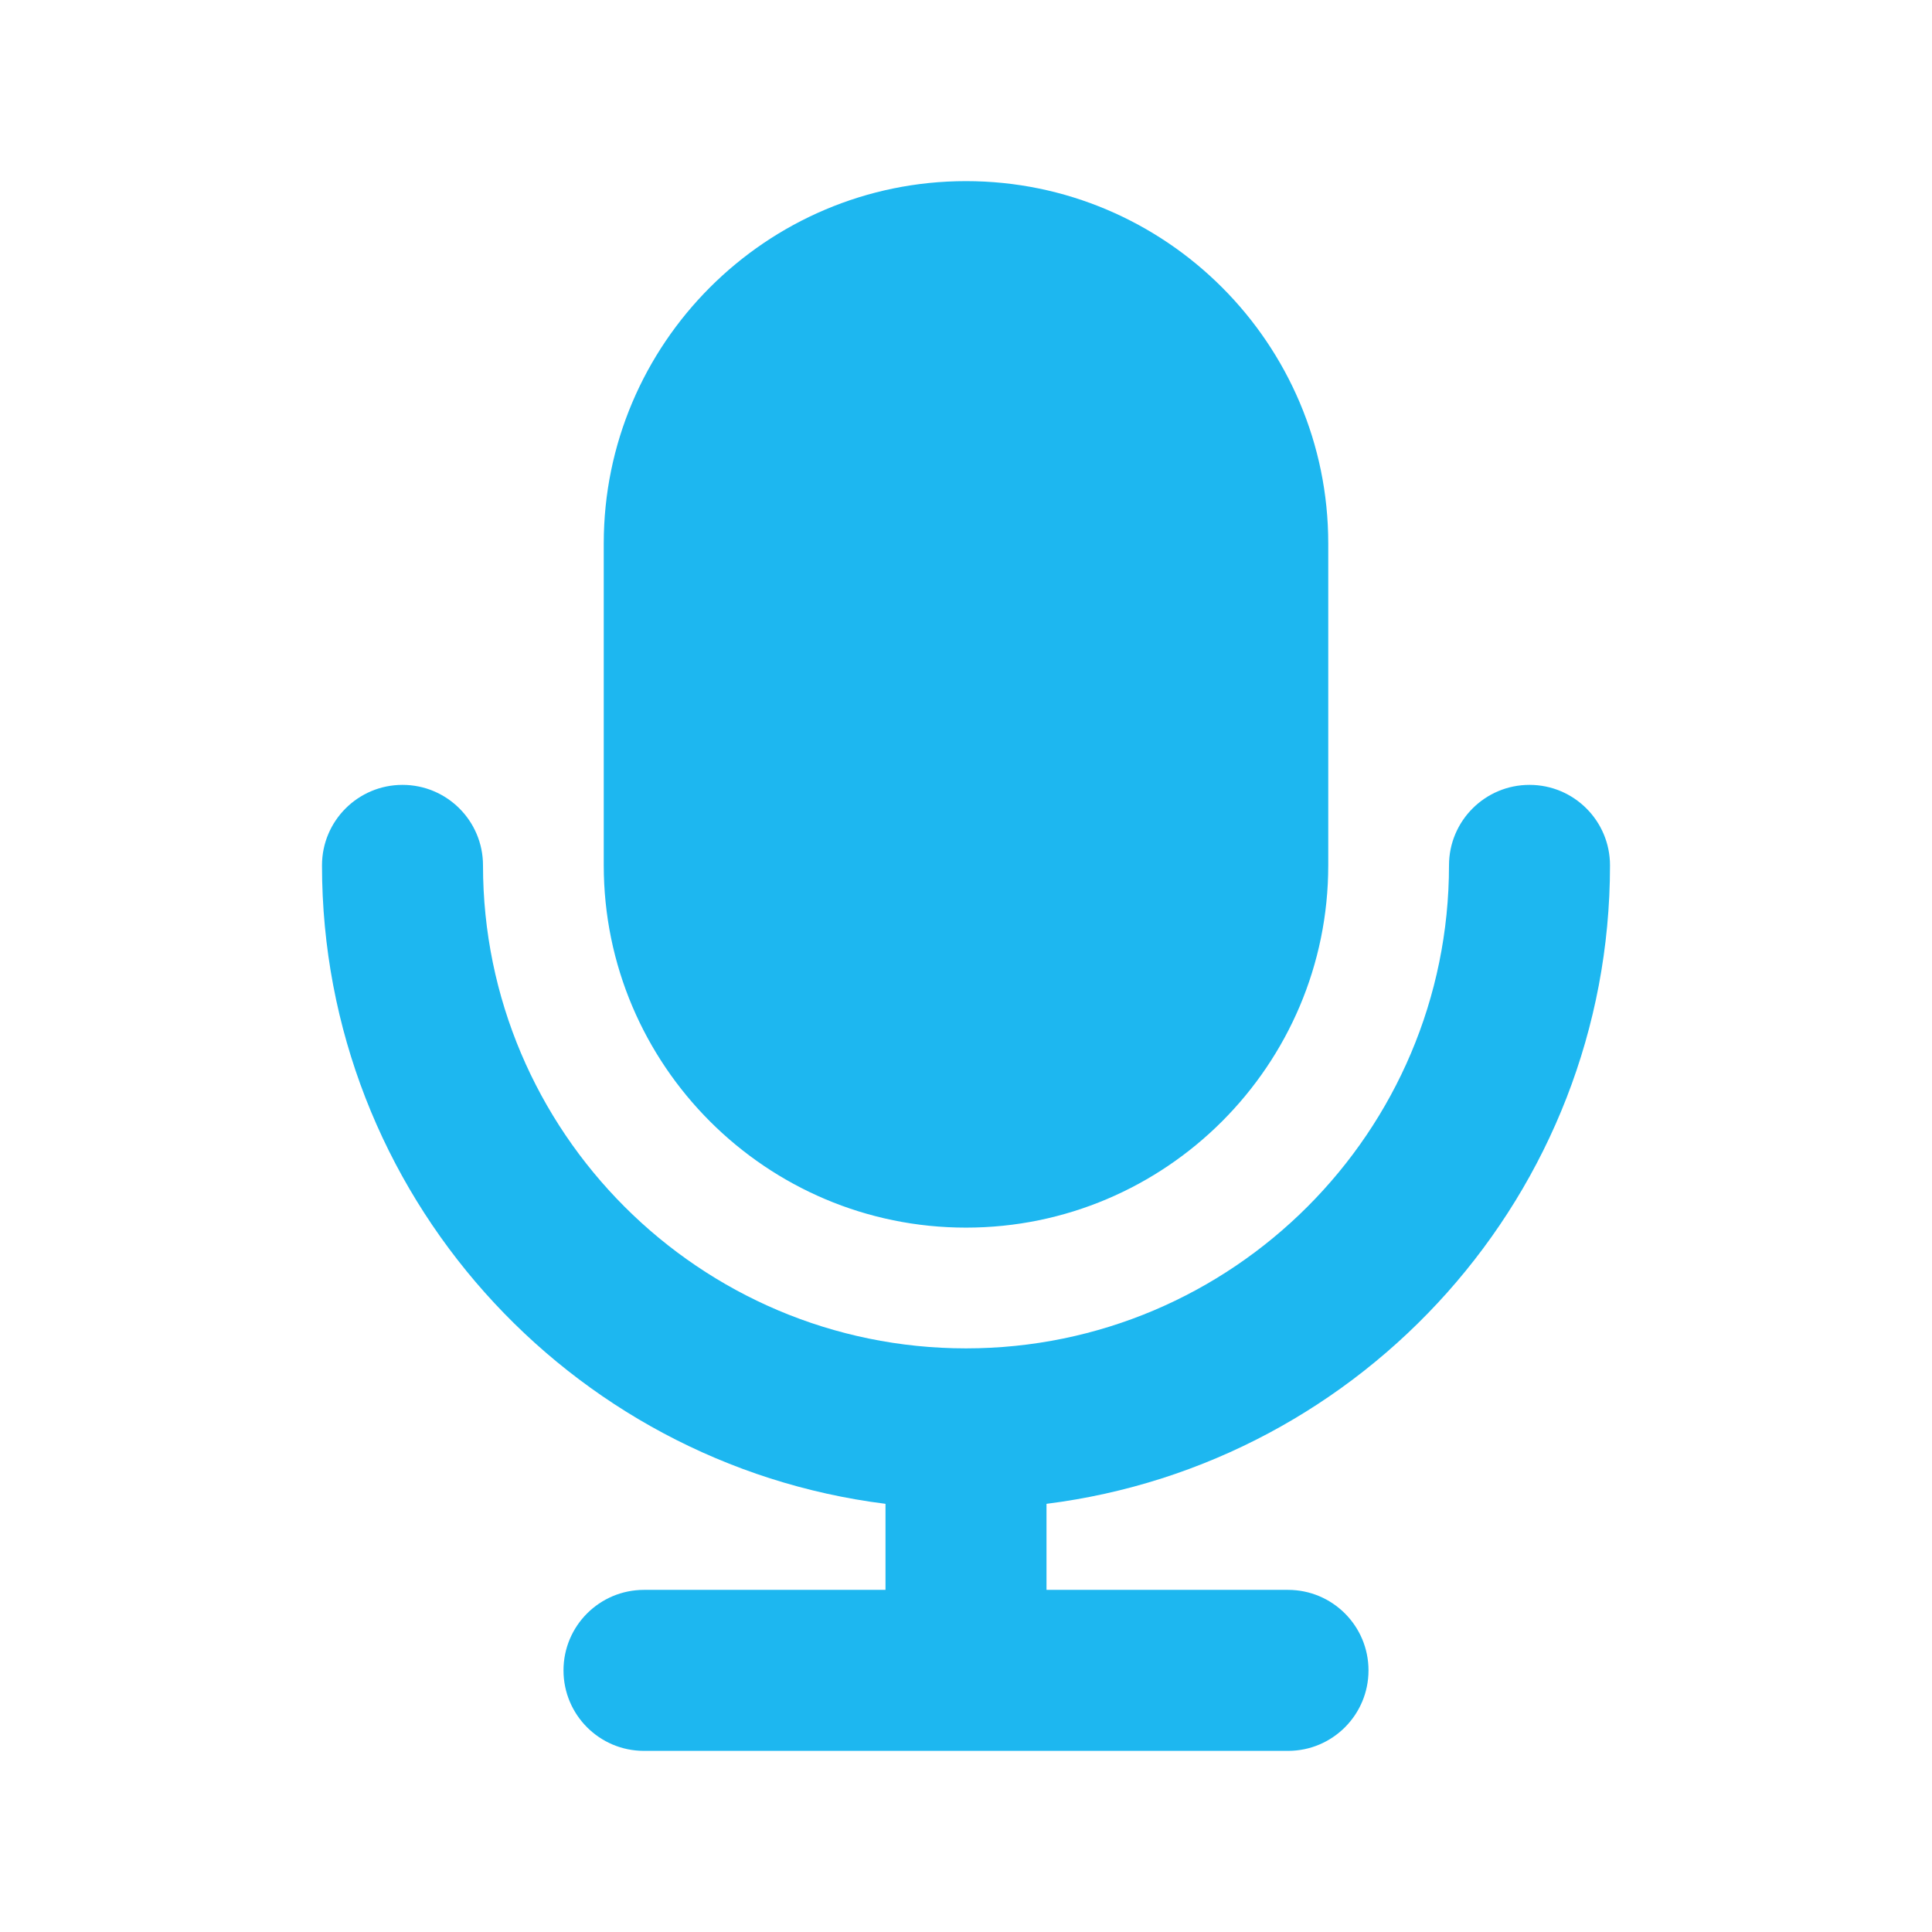 <svg width="24" height="24" viewBox="0 0 24 24" fill="none" xmlns="http://www.w3.org/2000/svg">
<path d="M7.5 10.75V6.75C7.5 4.269 9.519 2.25 12 2.25C14.481 2.25 16.5 4.269 16.5 6.75V10.75C16.5 13.231 14.481 15.25 12 15.25C9.519 15.25 7.5 13.231 7.5 10.75ZM20 10.75C20 10.197 19.552 9.75 19 9.75C18.448 9.75 18 10.197 18 10.75C18 14.059 15.309 16.75 12 16.75C8.691 16.75 6 14.059 6 10.75C6 10.197 5.552 9.75 5 9.75C4.448 9.75 4 10.197 4 10.75C4 14.822 7.06 18.186 11 18.681V19.75H8C7.448 19.75 7 20.197 7 20.75C7 21.303 7.448 21.75 8 21.75H16C16.552 21.75 17 21.303 17 20.75C17 20.197 16.552 19.75 16 19.75H13V18.681C16.94 18.186 20 14.822 20 10.75Z" fill="#1DB7F0"/>
</svg>
